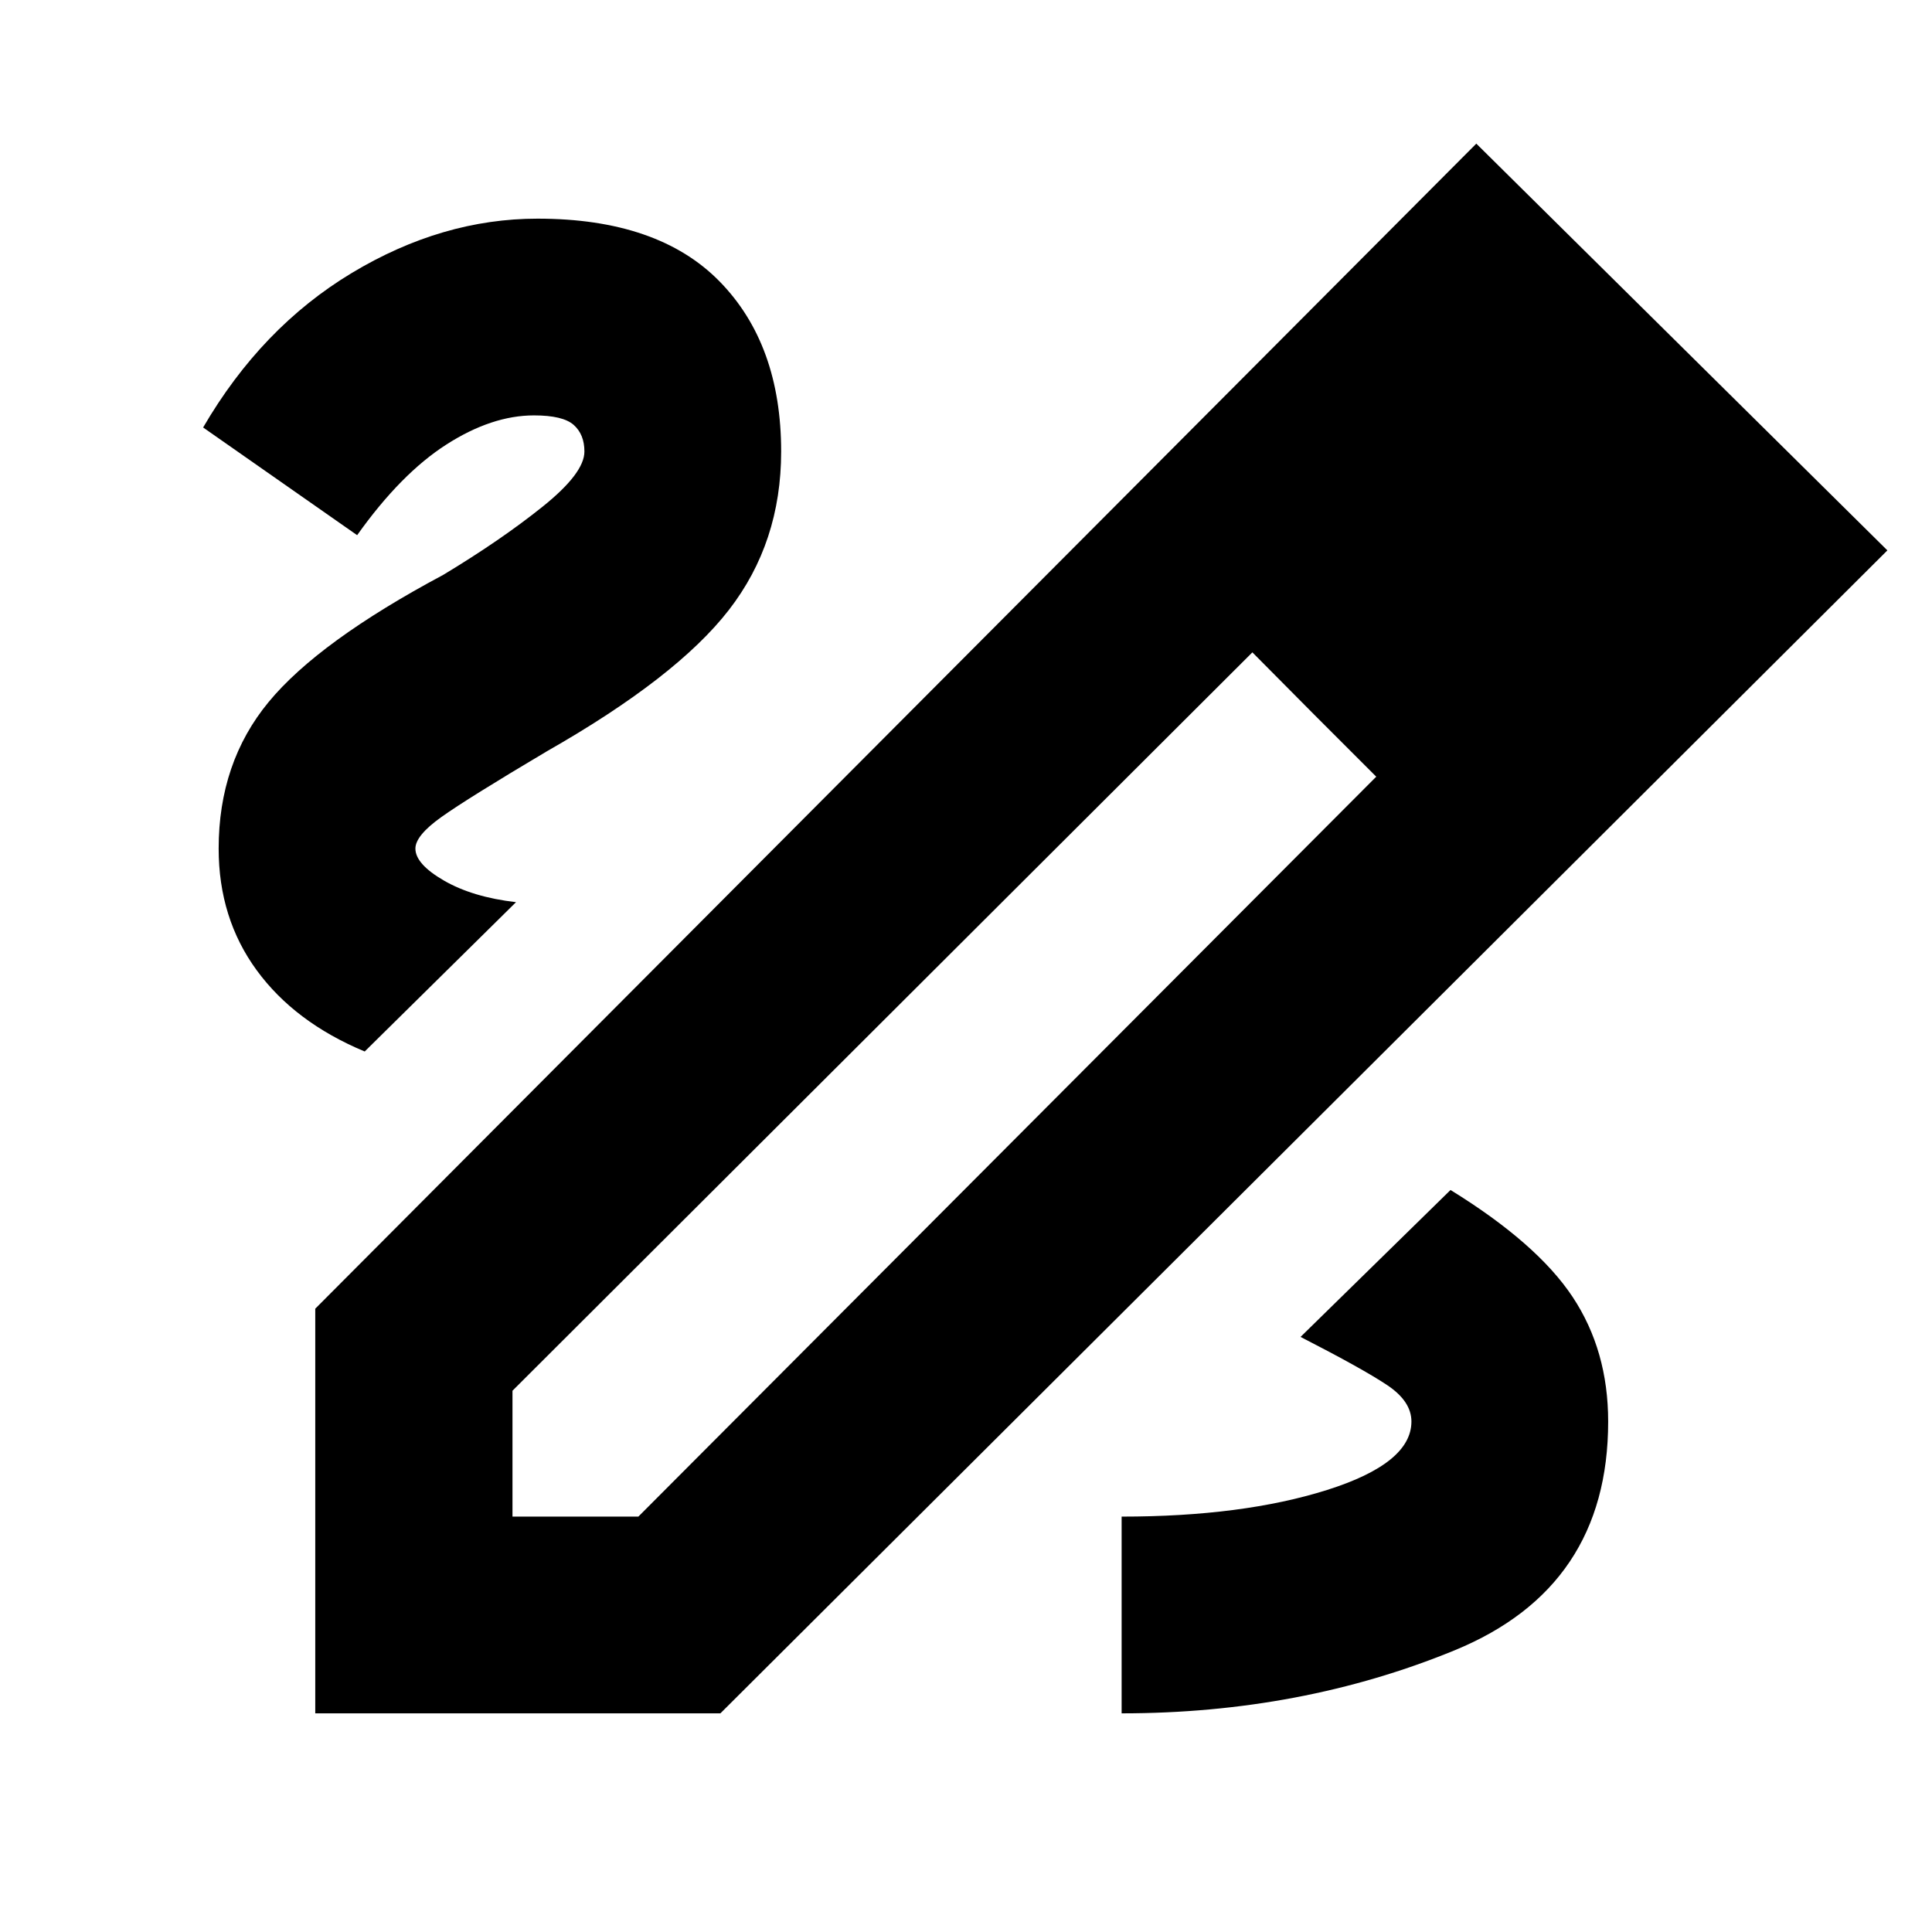 <svg xmlns="http://www.w3.org/2000/svg" height="20" viewBox="0 -960 960 960" width="20"><path d="M156.65-108.65v-201.07l576.92-578.91 204.26 202.11-579.87 577.87H156.65Zm98-97.76h62.55l366.65-367.66-30.89-30.89-30.66-30.89-367.65 366.89v62.55Zm554.18-493.87-63.55-63.55 63.55 63.55Zm-155.87 95.32-30.66-30.89 61.55 61.78-30.89-30.89Zm146.13 351.31q0-35.24-17.64-61.88-17.65-26.64-60.69-53.17l-74.52 73q31.28 16.05 43.18 24.05 11.91 8 11.91 18 0 20.76-41.91 34-41.9 13.24-102.09 13.24v97.76q89.15 0 165.45-31.32 76.31-31.31 76.31-113.68ZM181.22-437.52l75.19-74.2q-21.5-2.48-35.75-10.69-14.25-8.22-14.25-15.94 0-6.48 12.94-15.69 12.93-9.22 52.22-32.55 64.63-36.8 90.6-70.32 25.98-33.52 25.98-78.72 0-53.24-30.55-84.48-30.56-31.24-90.51-31.24-47.44 0-92.3 27t-73.86 76.76l76.53 53.52q21.71-30.52 44.31-45.02 22.6-14.5 43.56-14.5 14.43 0 19.75 4.74 5.31 4.74 5.31 13.22 0 10.72-20.74 27.36t-49.41 33.92q-61.96 33.09-86.77 63.19-24.82 30.09-24.82 72.81 0 34.63 18.92 60.49 18.91 25.86 53.65 40.34Z"/></svg>